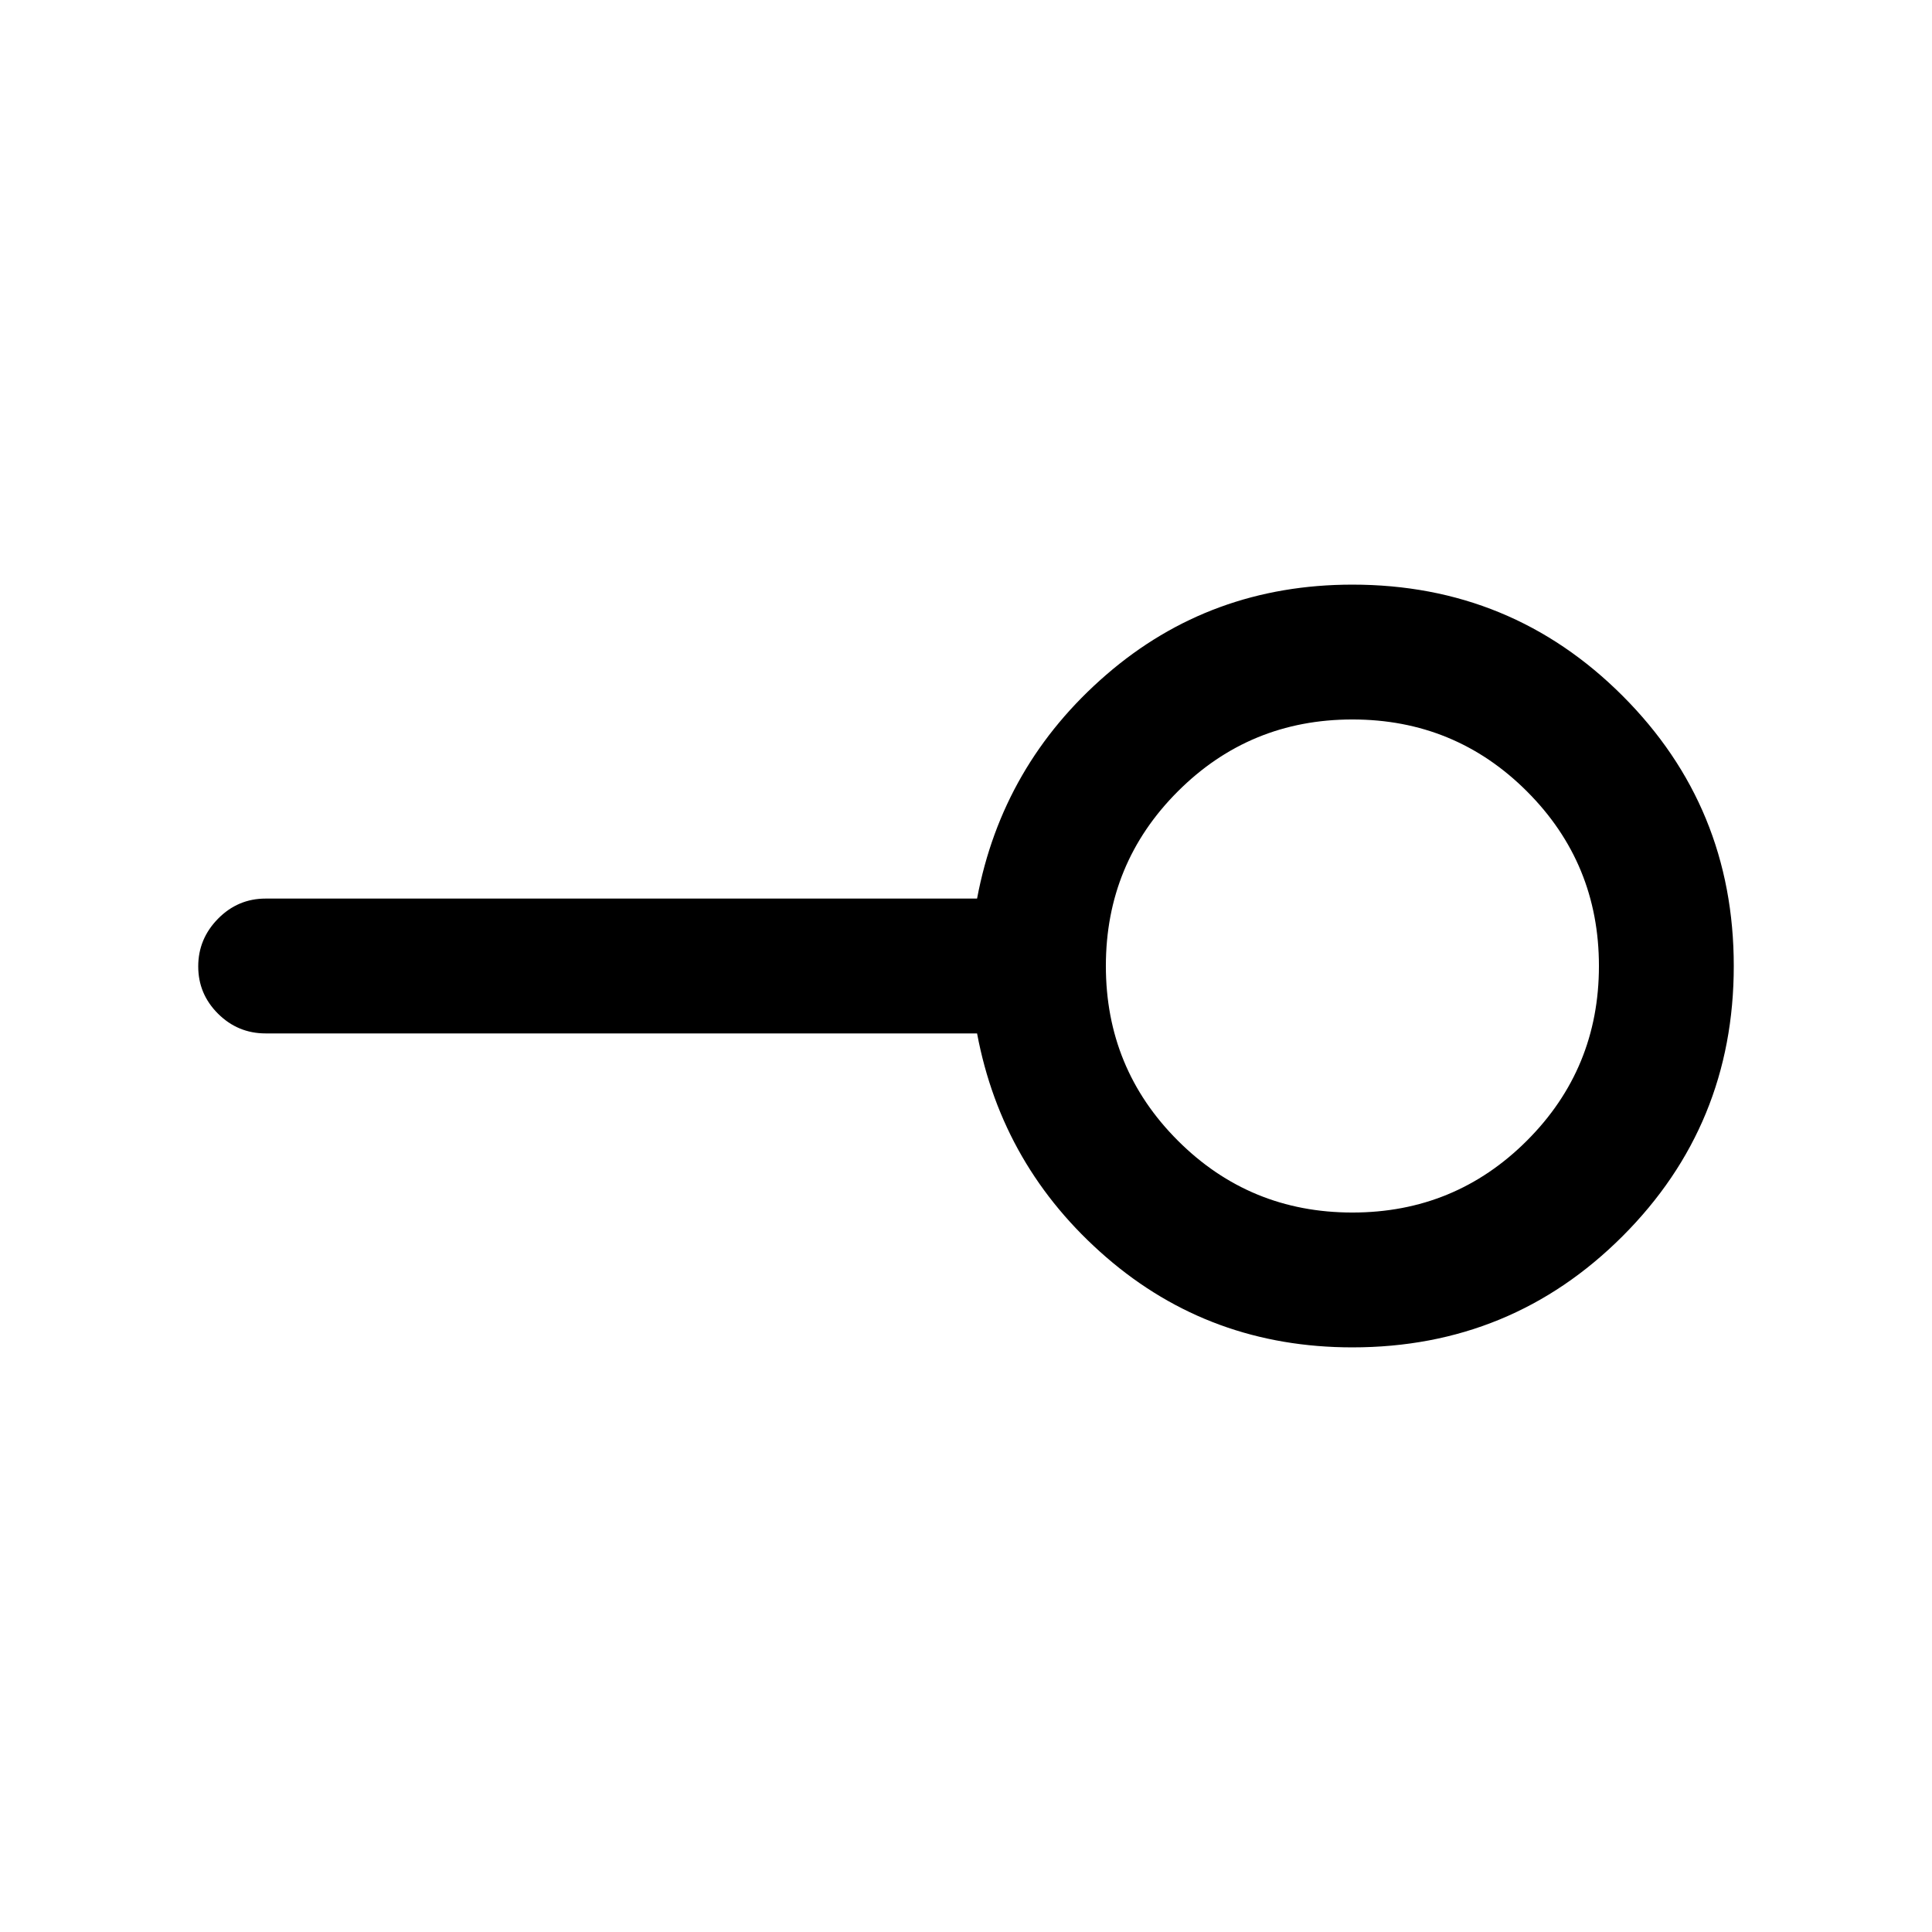<svg xmlns="http://www.w3.org/2000/svg" height="20" viewBox="0 -960 960 960" width="20"><path d="M672-357.5q51 0 86.75-35.75T794.5-480q0-51-35.75-86.75T672-602.5q-51 0-86.75 35.75T549.5-480q0 51 35.75 86.75T672-357.5Zm0 67q-70.53 0-122.27-44.75Q498-380 485.5-446.5H132q-13.8 0-23.65-9.79-9.85-9.79-9.85-23.5t9.85-23.71q9.85-10 23.65-10h353.5Q498-580 549.73-624.75 601.47-669.5 672-669.5q79 0 134.25 55.25T861.5-480q0 79-55.25 134.25T672-290.5Zm0-189.5Z"/></svg>